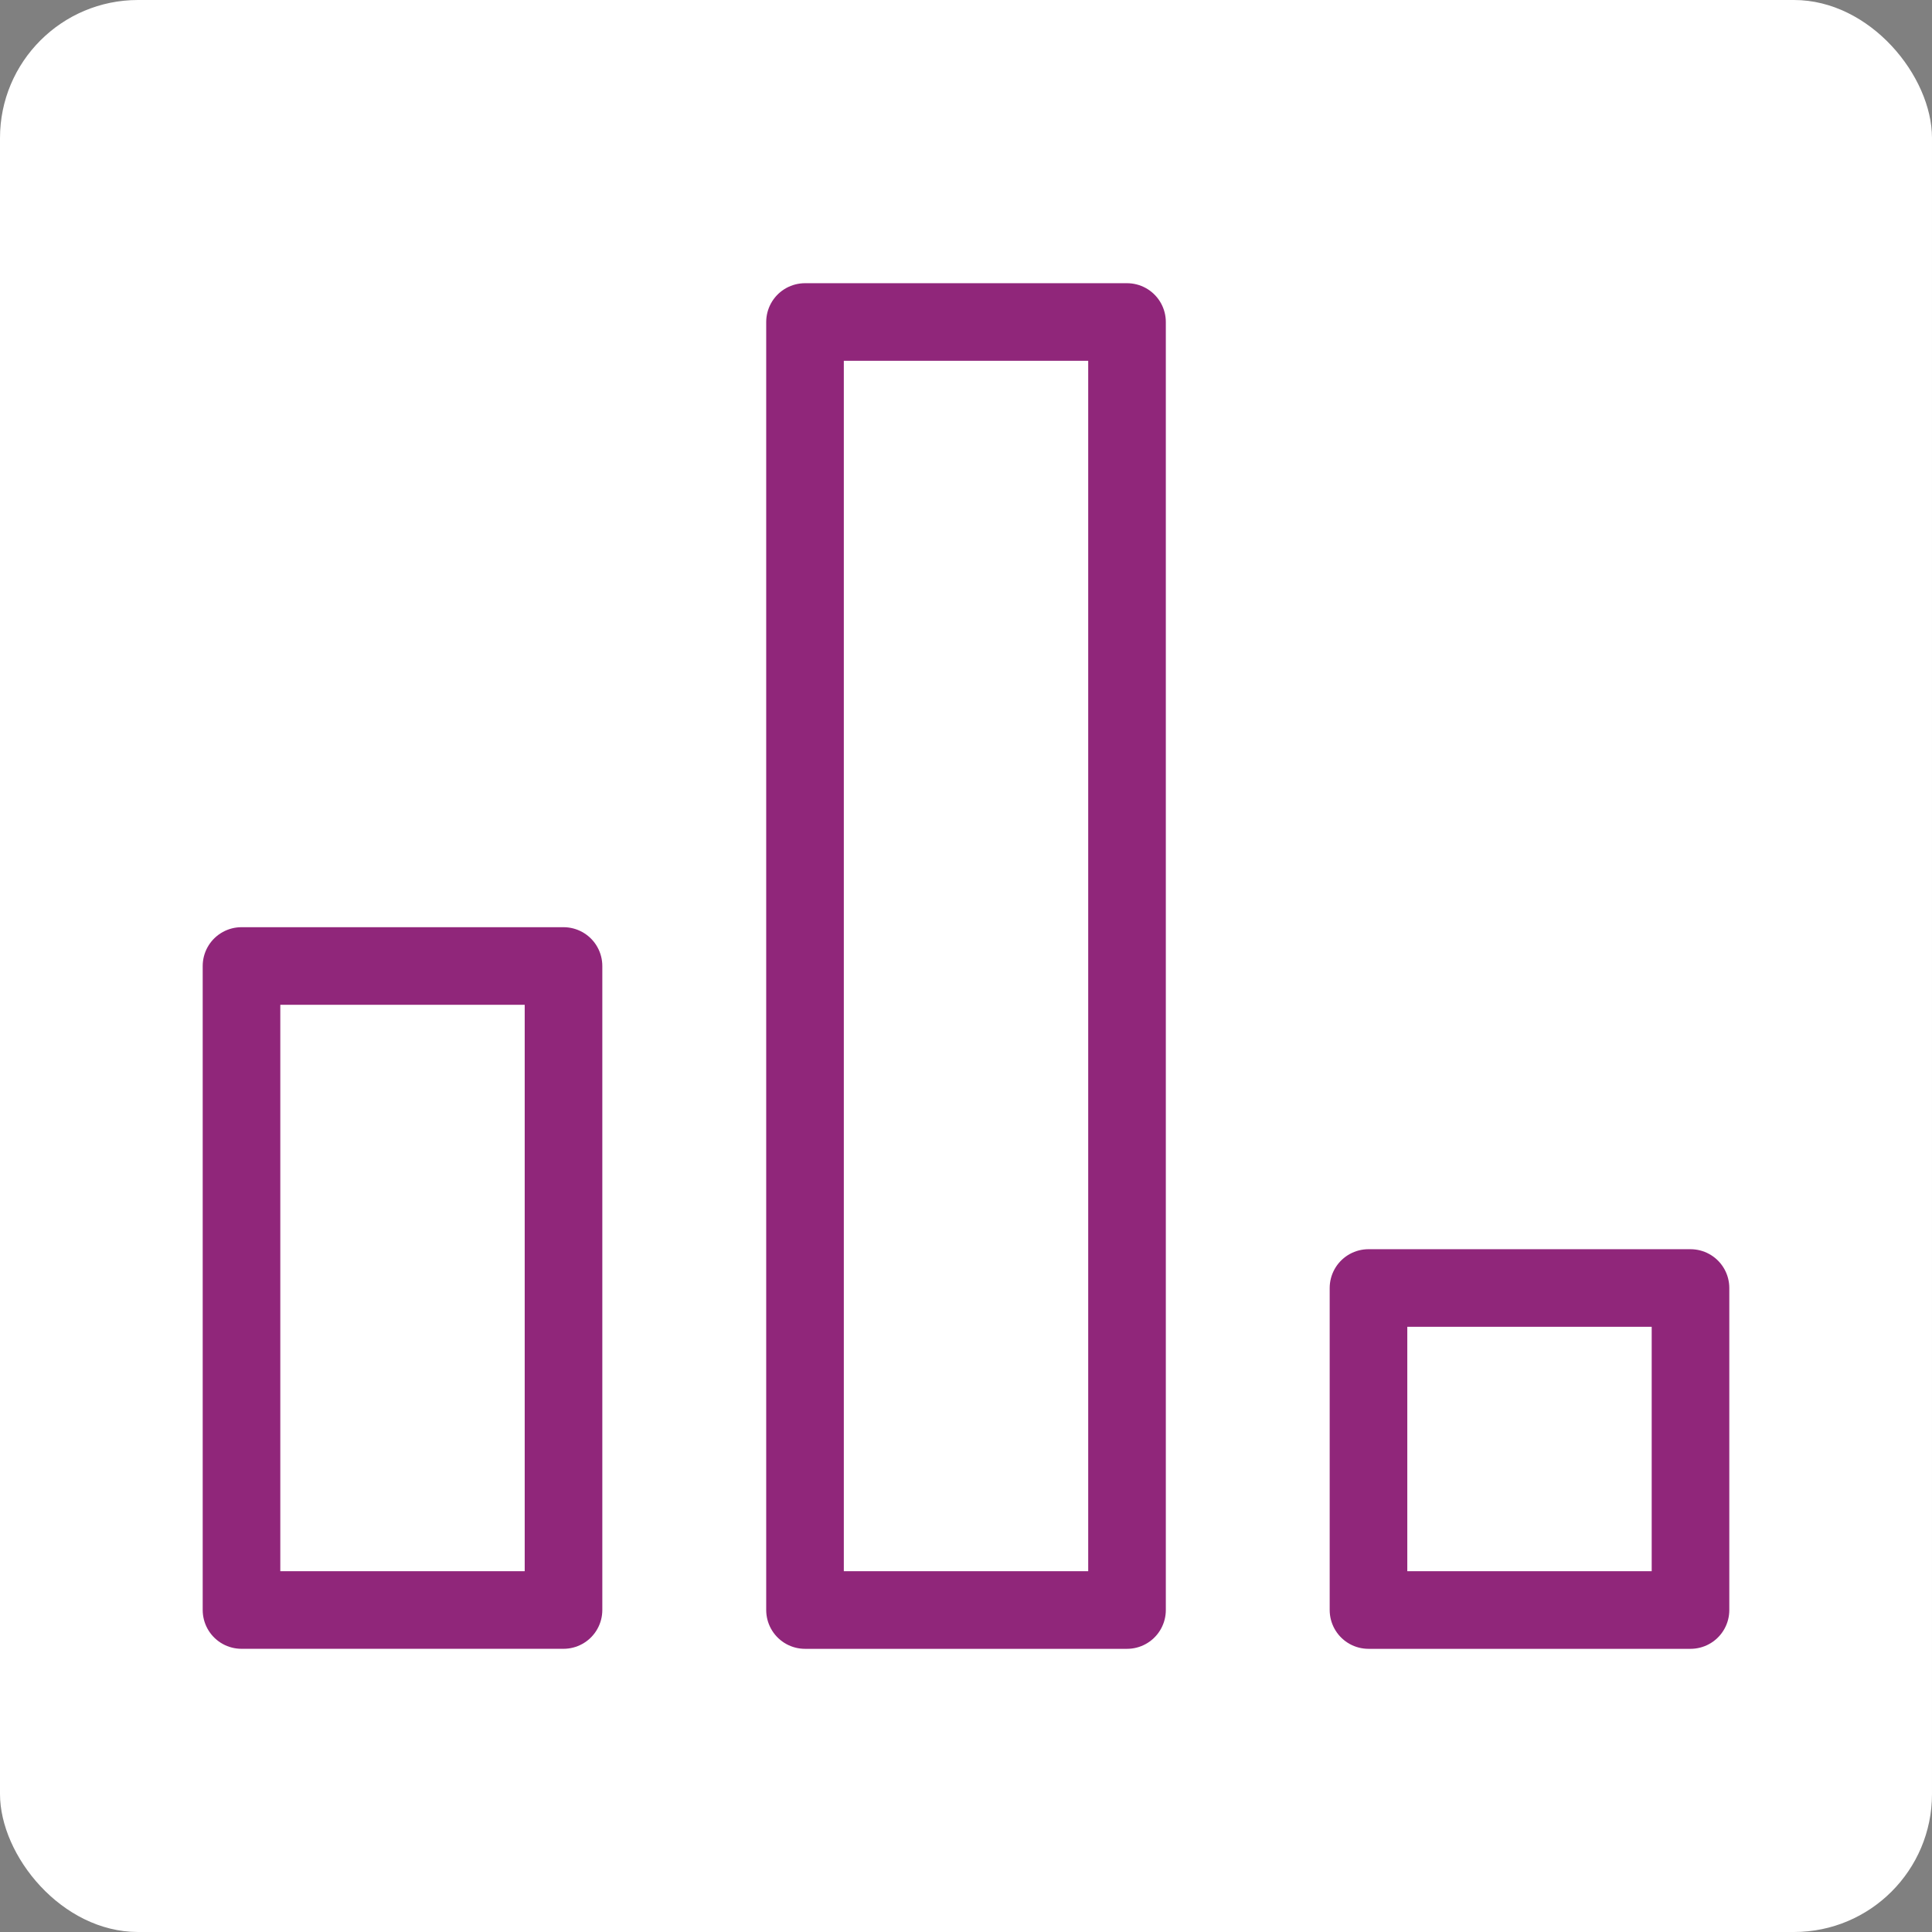 <svg width="70" height="70" viewBox="0 0 70 70" fill="none" xmlns="http://www.w3.org/2000/svg">
<rect x="0" y="0" width="70" height="70" fill="#808080" stroke="none"/>
<rect width="70" height="70" rx="5" fill="white"/>
<rect x="8.75" y="35" width="11.667" height="23.333" stroke="#90267A" stroke-width="2.812" stroke-linecap="round" stroke-linejoin="round"/>
<rect x="29.167" y="11.667" width="11.667" height="46.667" stroke="#90267A" stroke-width="2.812" stroke-linecap="round" stroke-linejoin="round"/>
<rect x="49.583" y="46.667" width="11.667" height="11.667" stroke="#90267A" stroke-width="2.812" stroke-linecap="round" stroke-linejoin="round"/>
</svg>
